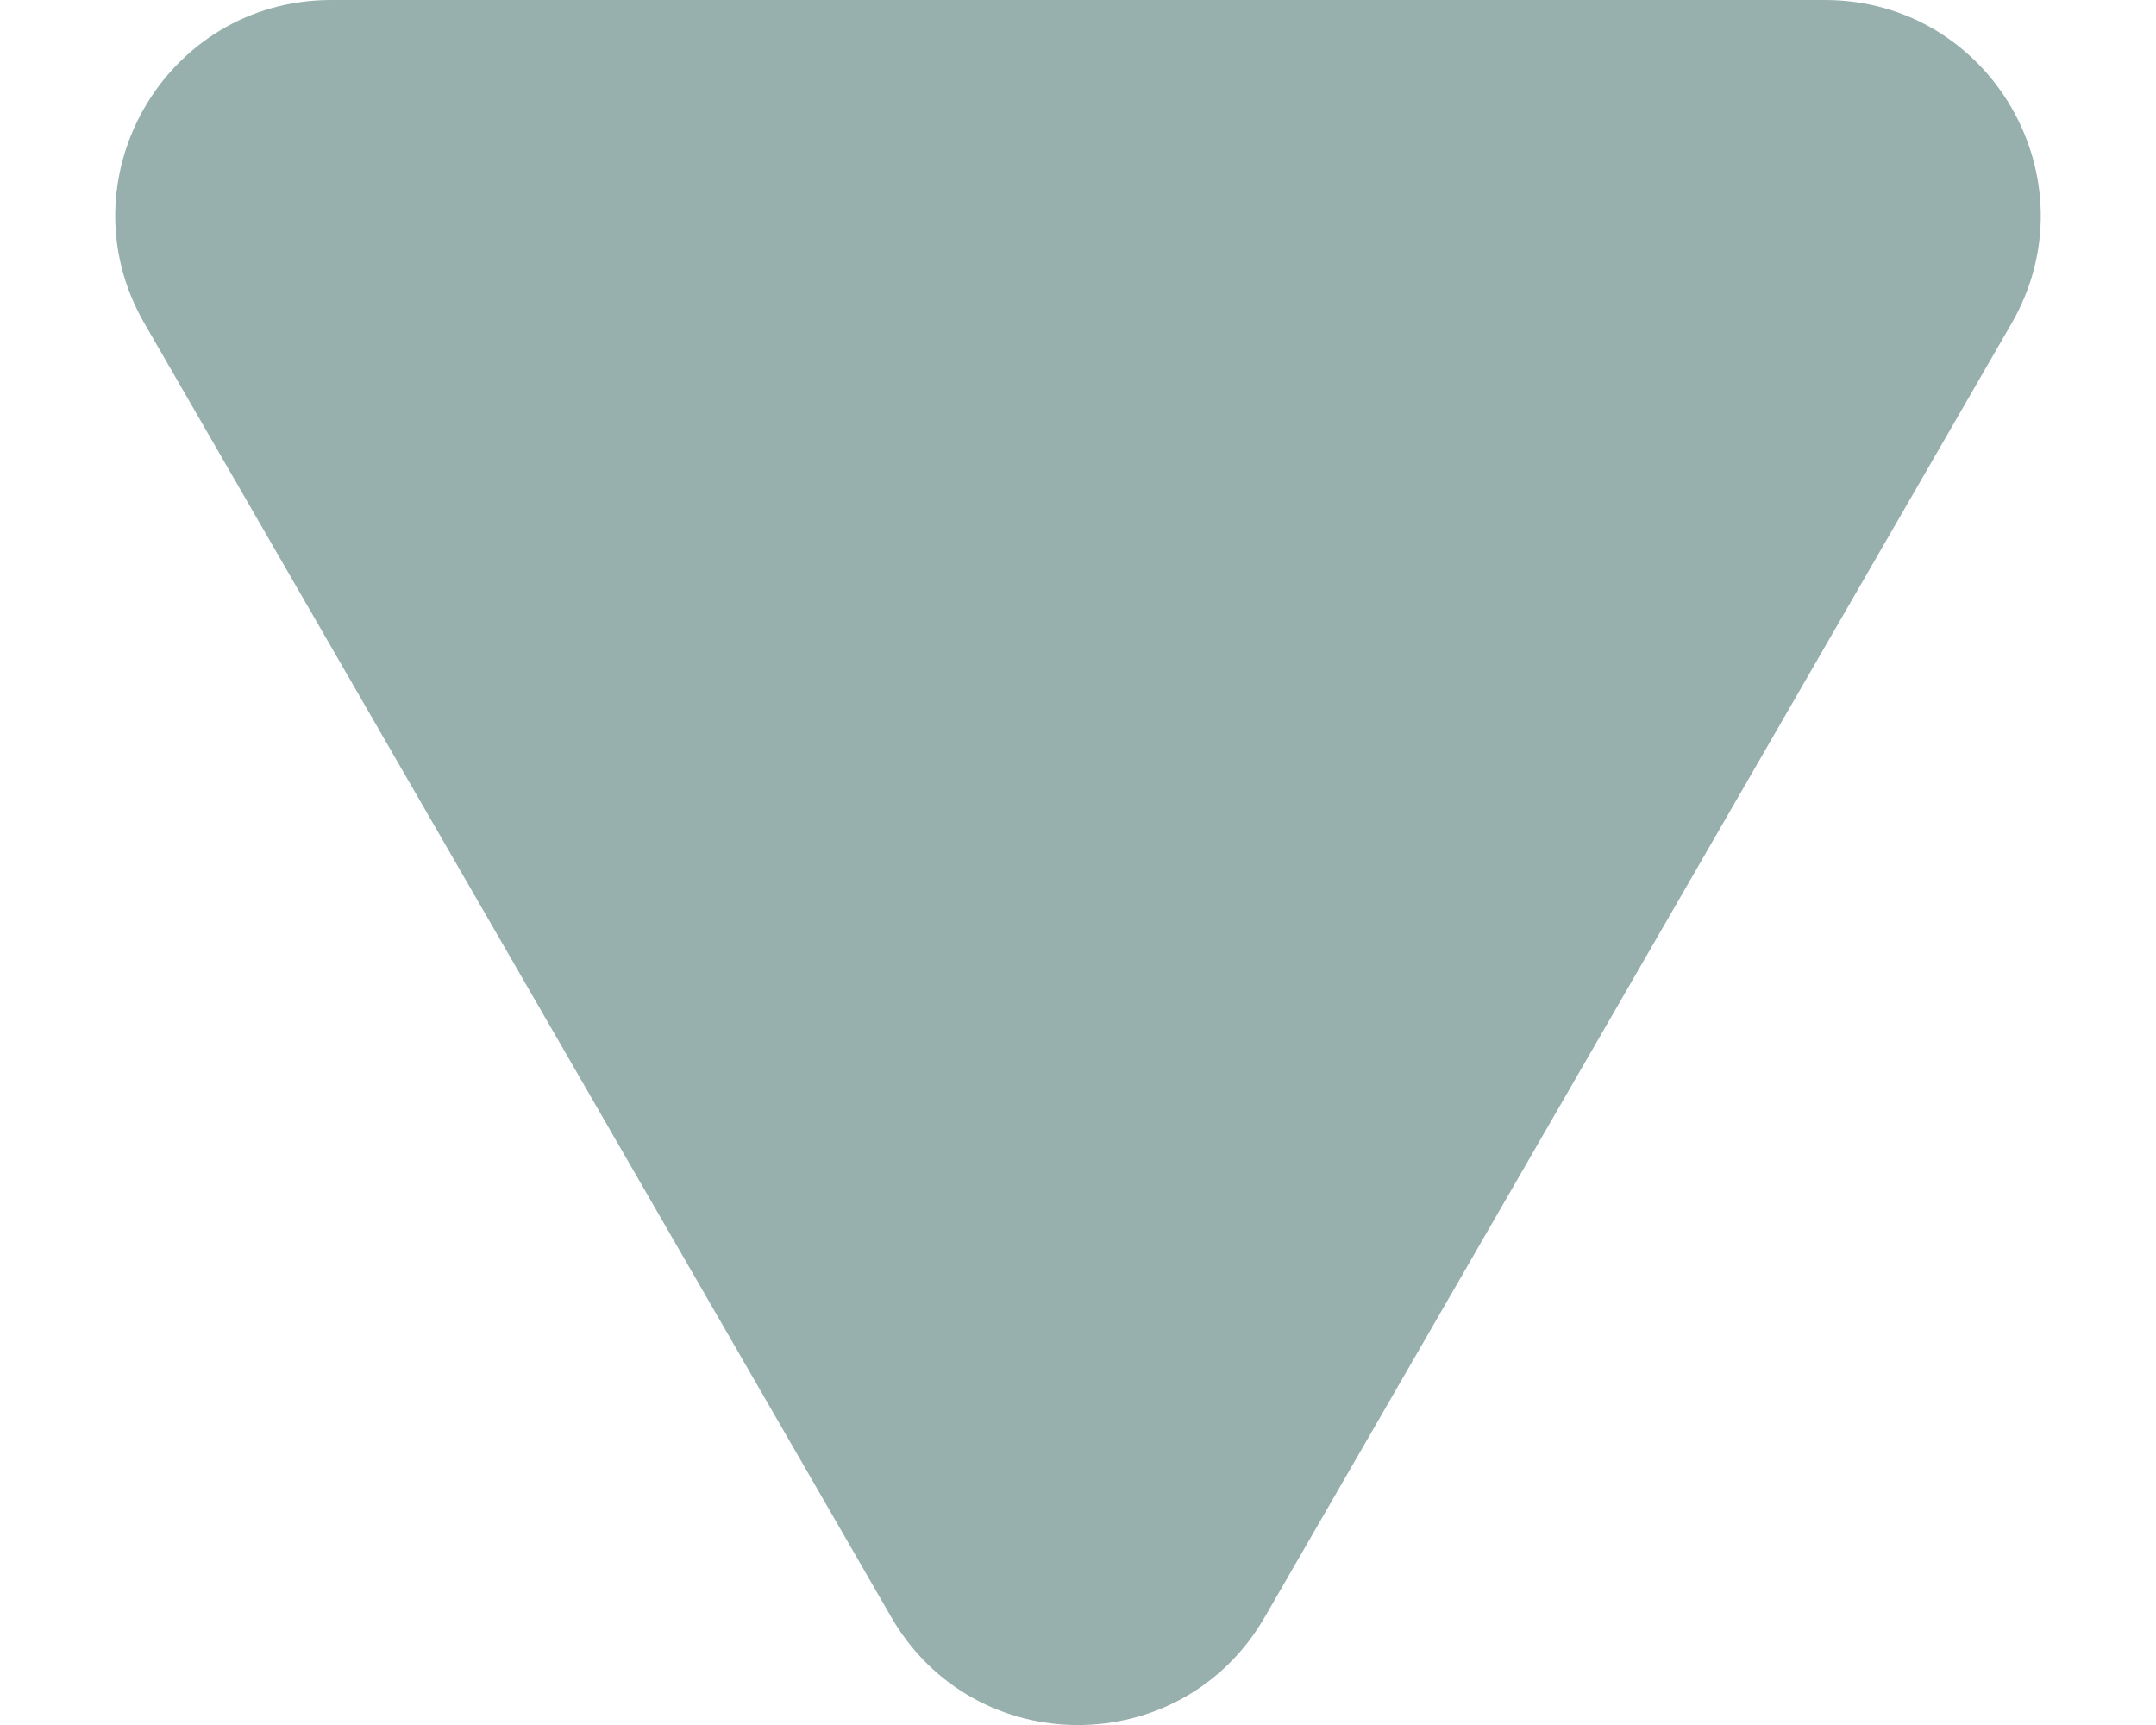 <svg width="10" height="8" viewBox="0 0 10 8" fill="none" xmlns="http://www.w3.org/2000/svg">
<path d="M5.866 7.5C5.481 8.167 4.519 8.167 4.134 7.5L0.67 1.5C0.285 0.833 0.766 0 1.536 0H8.464C9.234 0 9.715 0.833 9.33 1.5L5.866 7.5Z" fill="#97B0AD"/>
</svg>

